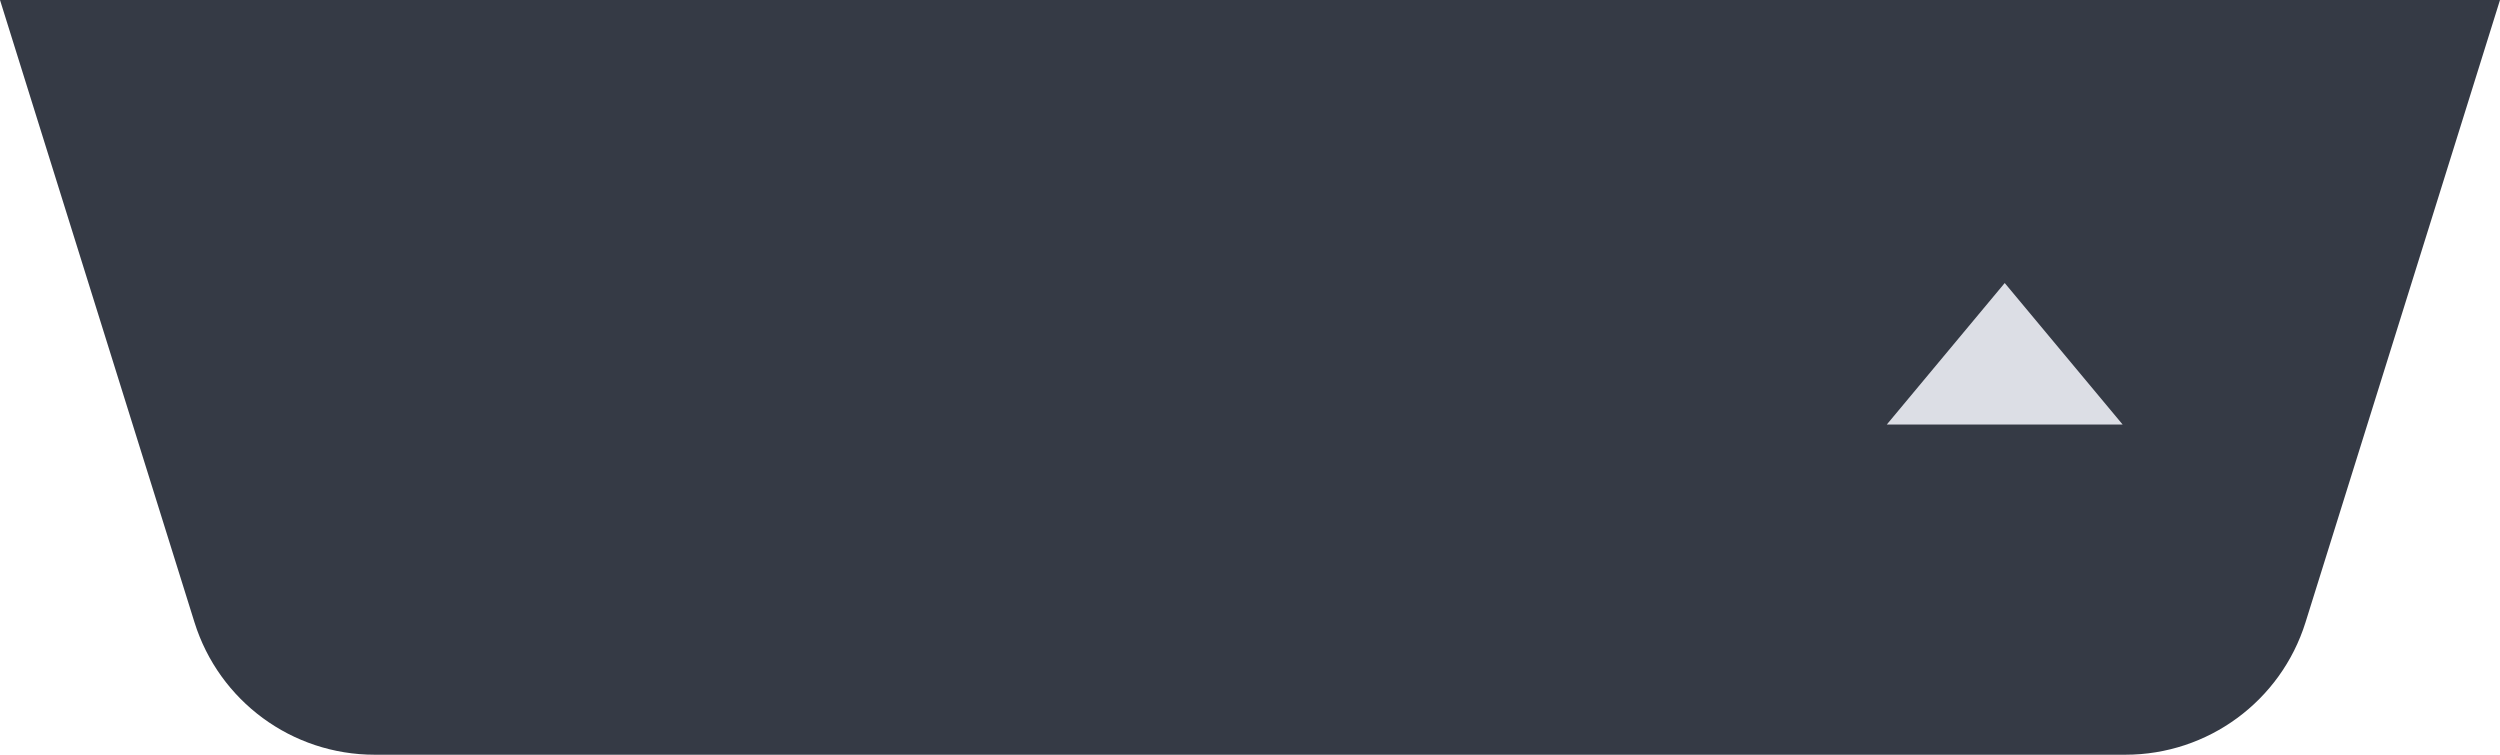 
<svg width="53px" height="16px" viewBox="0 0 53 16" version="1.1" xmlns="http://www.w3.org/2000/svg" xmlns:xlink="http://www.w3.org/1999/xlink">
    <defs></defs>
    <g id="Page-1" stroke="none" stroke-width="1" fill="none" fill-rule="evenodd">
        <g id="Rectangle-2">
            <path d="M0,0 L53,0 L48.877,13.193 L48.877,13.193 C48.355,14.863 46.809,16 45.059,16 L7.941,16 L7.941,16 C6.191,16 4.645,14.863 4.123,13.193 L0,0 Z" fill="#353A45"></path>
            <polygon id="Triangle" fill="#DCDEE5" transform="translate(42.5, 7.5) scale(1, -1) translate(-42.5, -7.5) " points="42.5 9 40 6 45 6"></polygon>
        </g>
    </g>
</svg>
